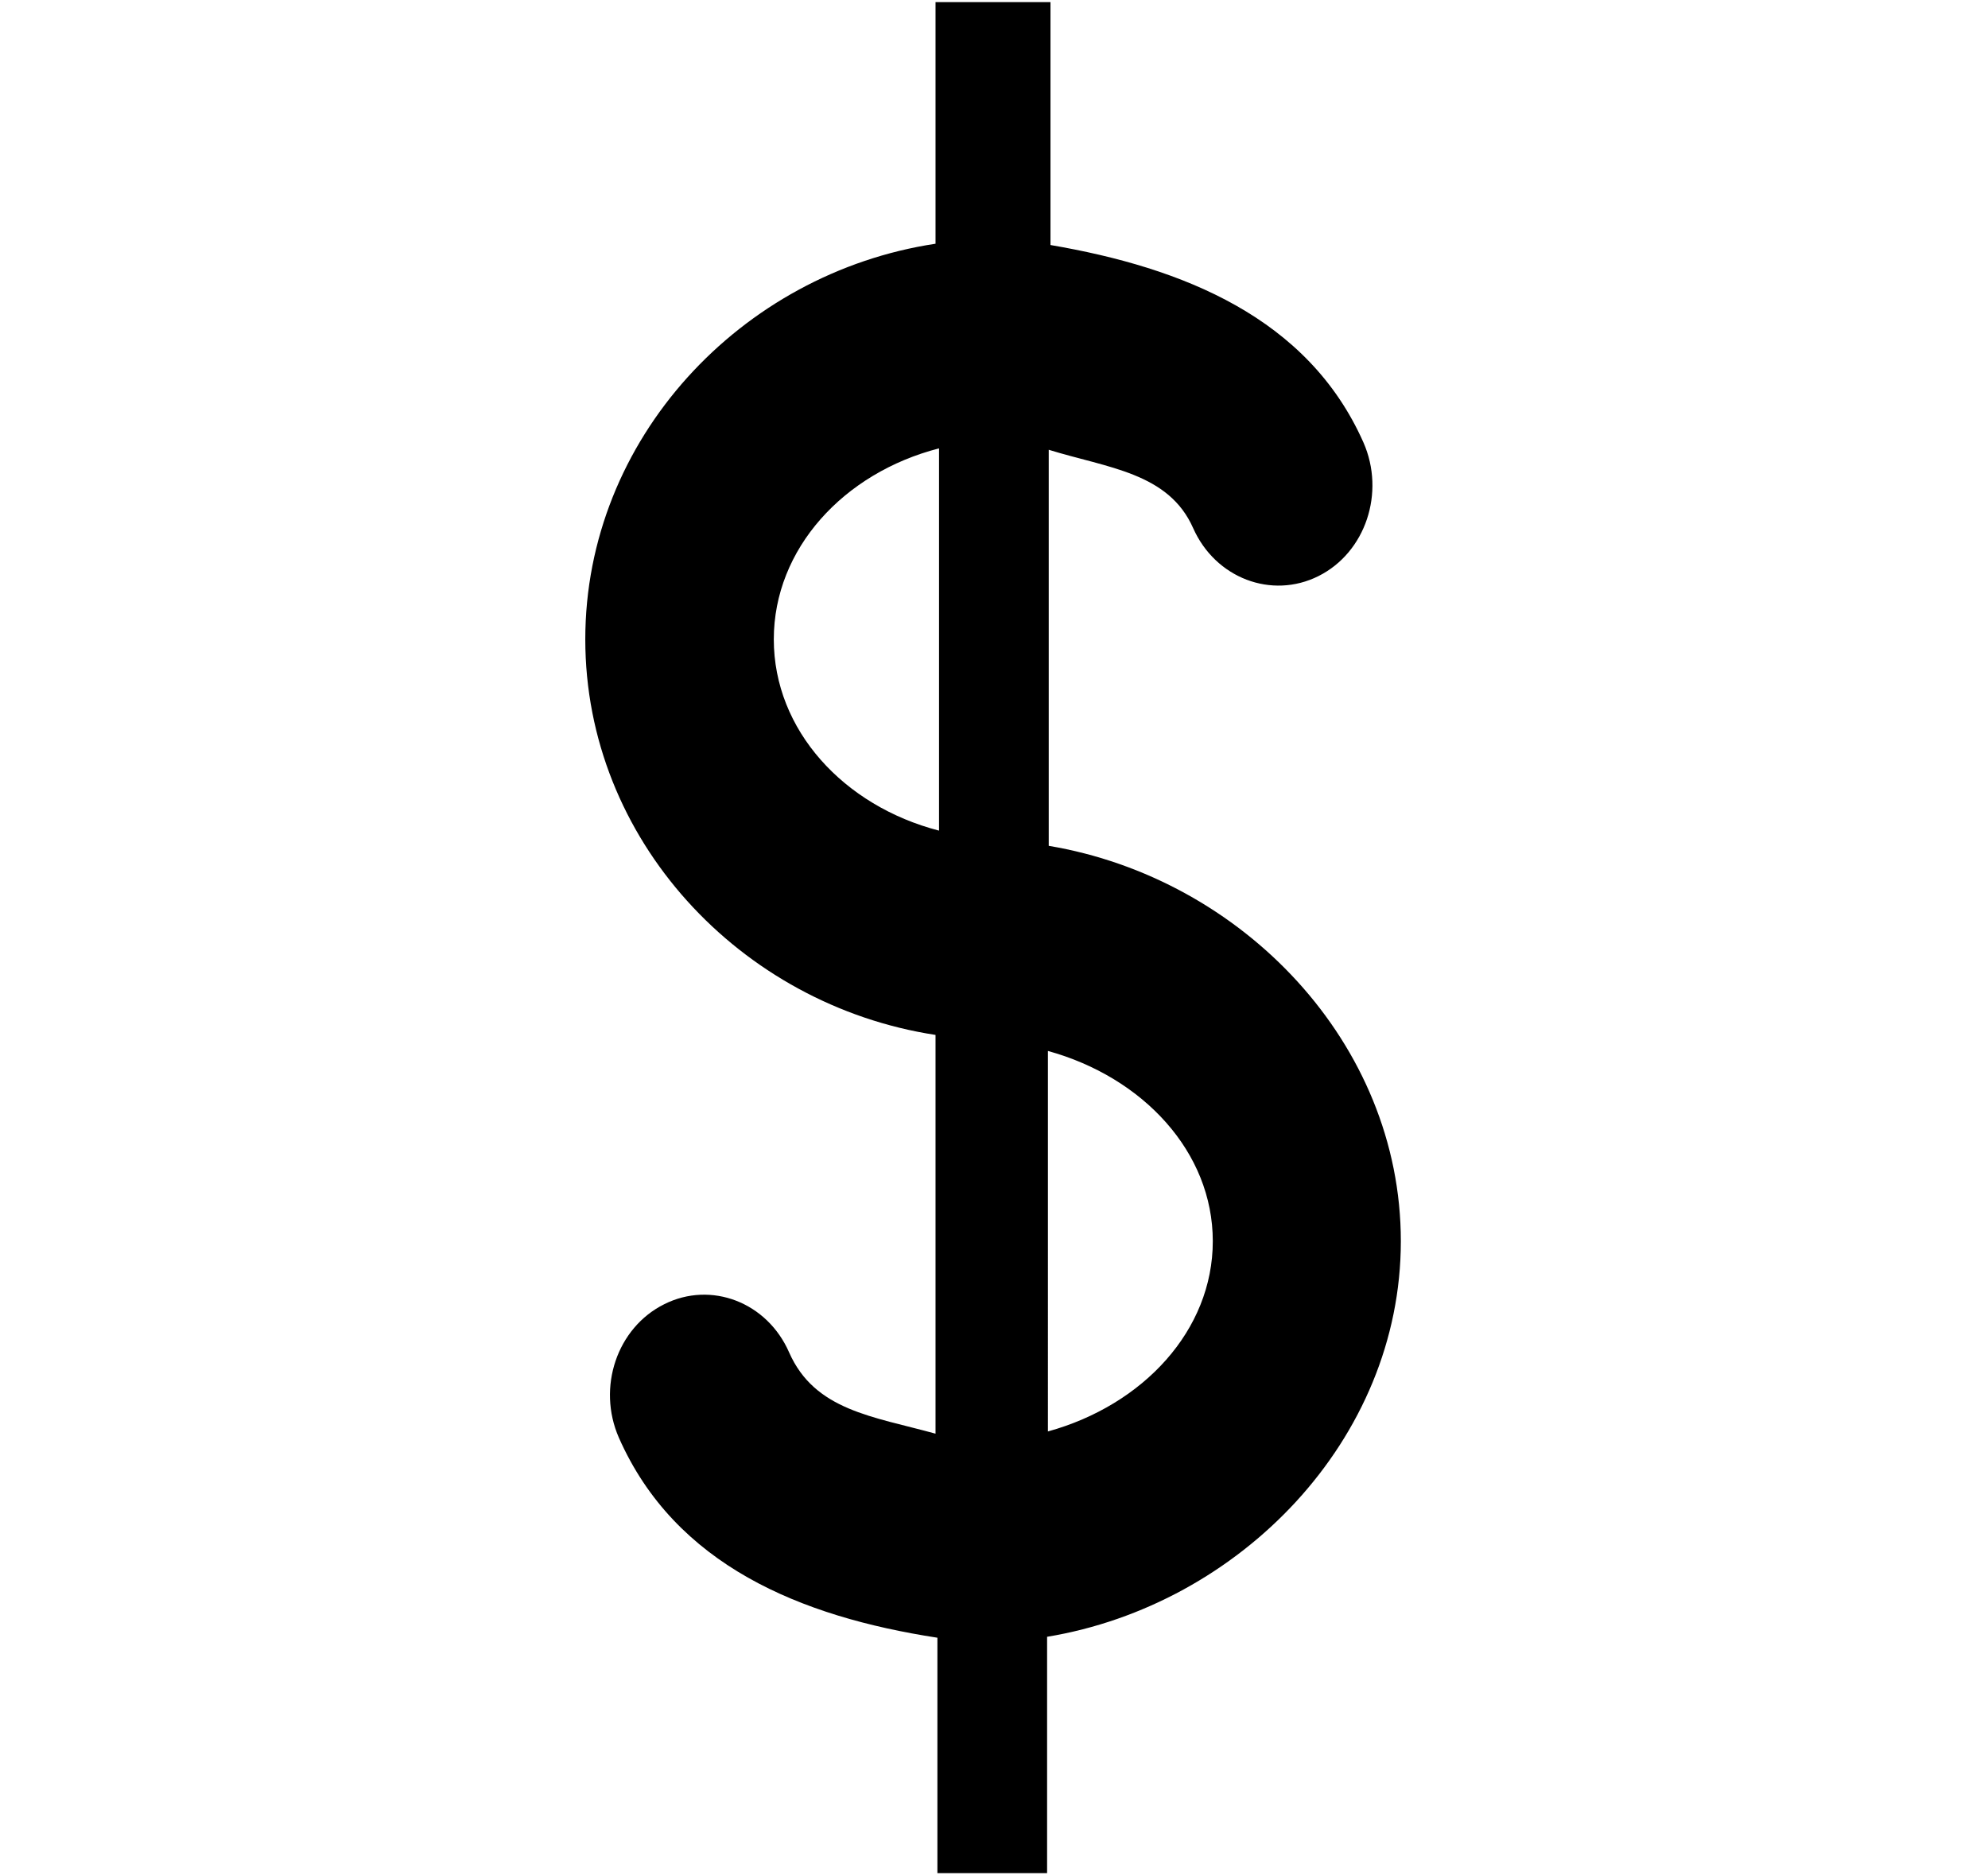 <svg xmlns="http://www.w3.org/2000/svg" width="3em" height="2.83em" viewBox="0 0 17 16"><path fill="currentColor" fill-rule="evenodd" d="M11.979 10.596c0-1.695-1.358-3.104-3.011-3.381V3.828c.504.156 1.025.195 1.235.67c.19.428.671.611 1.072.41c.403-.202.573-.714.384-1.143c-.473-1.066-1.542-1.494-2.676-1.688V0H8v2.066c-1.664.251-2.995 1.67-2.995 3.383c0 1.71 1.324 3.127 2.995 3.383v3.41c-.536-.148-1.033-.198-1.252-.695c-.188-.43-.668-.613-1.068-.412c-.404.201-.576.711-.388 1.141c.481 1.09 1.554 1.531 2.724 1.711V16h.938v-2.021c1.646-.272 3.025-1.685 3.025-3.383M6.617 5.449c0-.774.598-1.424 1.413-1.633v3.269c-.815-.211-1.413-.86-1.413-1.636m2.344 6.774V8.969c.815.225 1.41.865 1.41 1.627s-.595 1.402-1.41 1.627"/></svg>